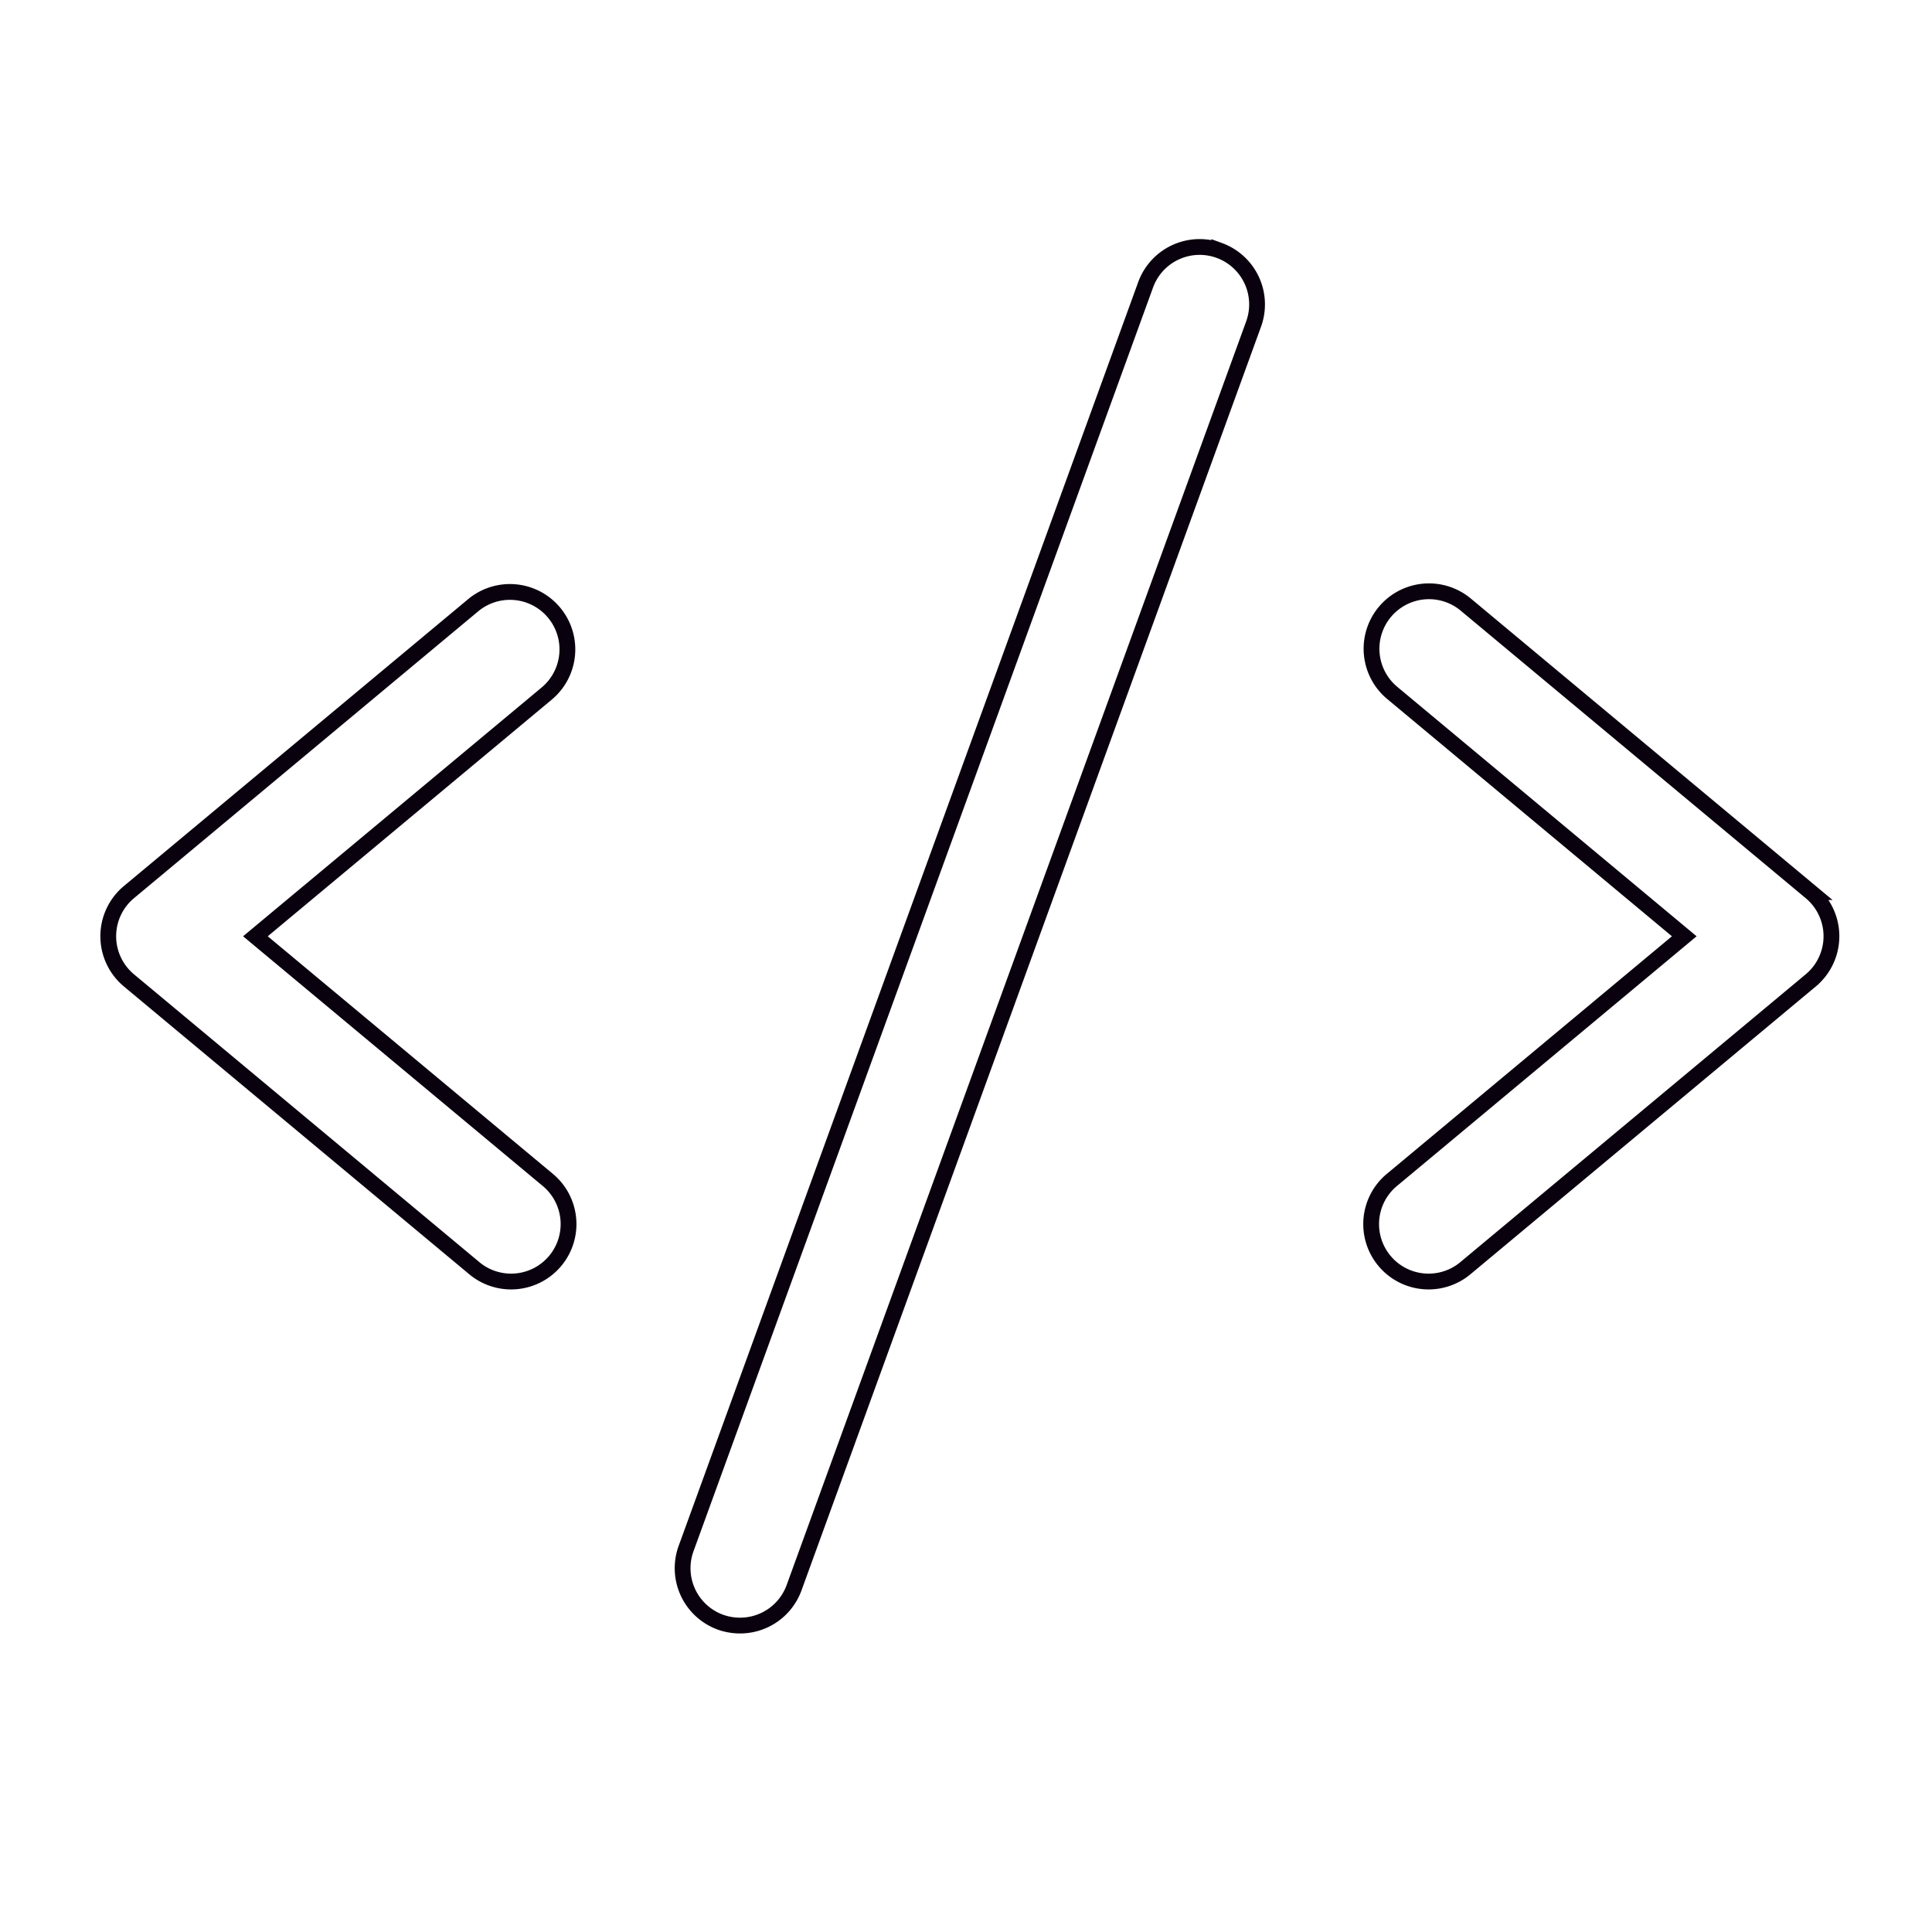 <?xml version="1.0" encoding="UTF-8" standalone="no"?>
<svg
   xmlns:dc="http://purl.org/dc/elements/1.1/"
   xmlns:cc="http://creativecommons.org/ns#"
   xmlns:rdf="http://www.w3.org/1999/02/22-rdf-syntax-ns#"
   xmlns:svg="http://www.w3.org/2000/svg"
   xmlns="http://www.w3.org/2000/svg"
   xmlns:sodipodi="http://sodipodi.sourceforge.net/DTD/sodipodi-0.dtd"
   xmlns:inkscape="http://www.inkscape.org/namespaces/inkscape"
   width="200"
   height="200"
   viewBox="0 0 200 200"
   version="1.1"
   id="svg4"
   sodipodi:docname="icon-html.svg"
   inkscape:version="1.0 (4035a4fb49, 2020-05-01)">
  <defs
     id="defs8" />
  <sodipodi:namedview
     inkscape:document-rotation="0"
     pagecolor="#ffffff"
     bordercolor="#666666"
     borderopacity="1"
     objecttolerance="10"
     gridtolerance="10"
     guidetolerance="10"
     inkscape:pageopacity="0"
     inkscape:pageshadow="2"
     inkscape:window-width="1366"
     inkscape:window-height="705"
     id="namedview6"
     showgrid="false"
     inkscape:zoom="1.6055073"
     inkscape:cx="128"
     inkscape:cy="128"
     inkscape:window-x="-8"
     inkscape:window-y="-8"
     inkscape:window-maximized="1"
     inkscape:current-layer="svg4" />
  <path
     fill="#0a010e"
     d="M 56.634,71.763 26.442,96.923 56.634,122.083 a 5.946,5.946 0 1 1 -7.611,9.135 L 13.346,101.487 a 5.946,5.946 0 0 1 0,-9.135 l 35.677,-29.731 a 5.948,5.948 0 0 1 7.611,9.142 z M 187.452,92.352 151.774,62.621 a 5.948,5.948 0 1 0 -7.611,9.142 l 30.192,25.16 -30.192,25.16 a 5.946,5.946 0 1 0 7.611,9.135 l 35.677,-29.731 a 5.946,5.946 0 0 0 0,-9.135 z M 126.213,25.925 a 5.946,5.946 0 0 0 -7.619,3.56 L 71.024,160.303 a 5.946,5.946 0 0 0 3.56,7.626 6.05,6.05 0 0 0 2.029,0.349 5.946,5.946 0 0 0 5.589,-3.917 L 129.773,33.543 a 5.946,5.946 0 0 0 -3.56,-7.619 z"
     id="path2"
     style="fill:none;stroke:#0a010e;stroke-width:1.635;stroke-miterlimit:4;stroke-dasharray:none;stroke-opacity:1" />
</svg>
